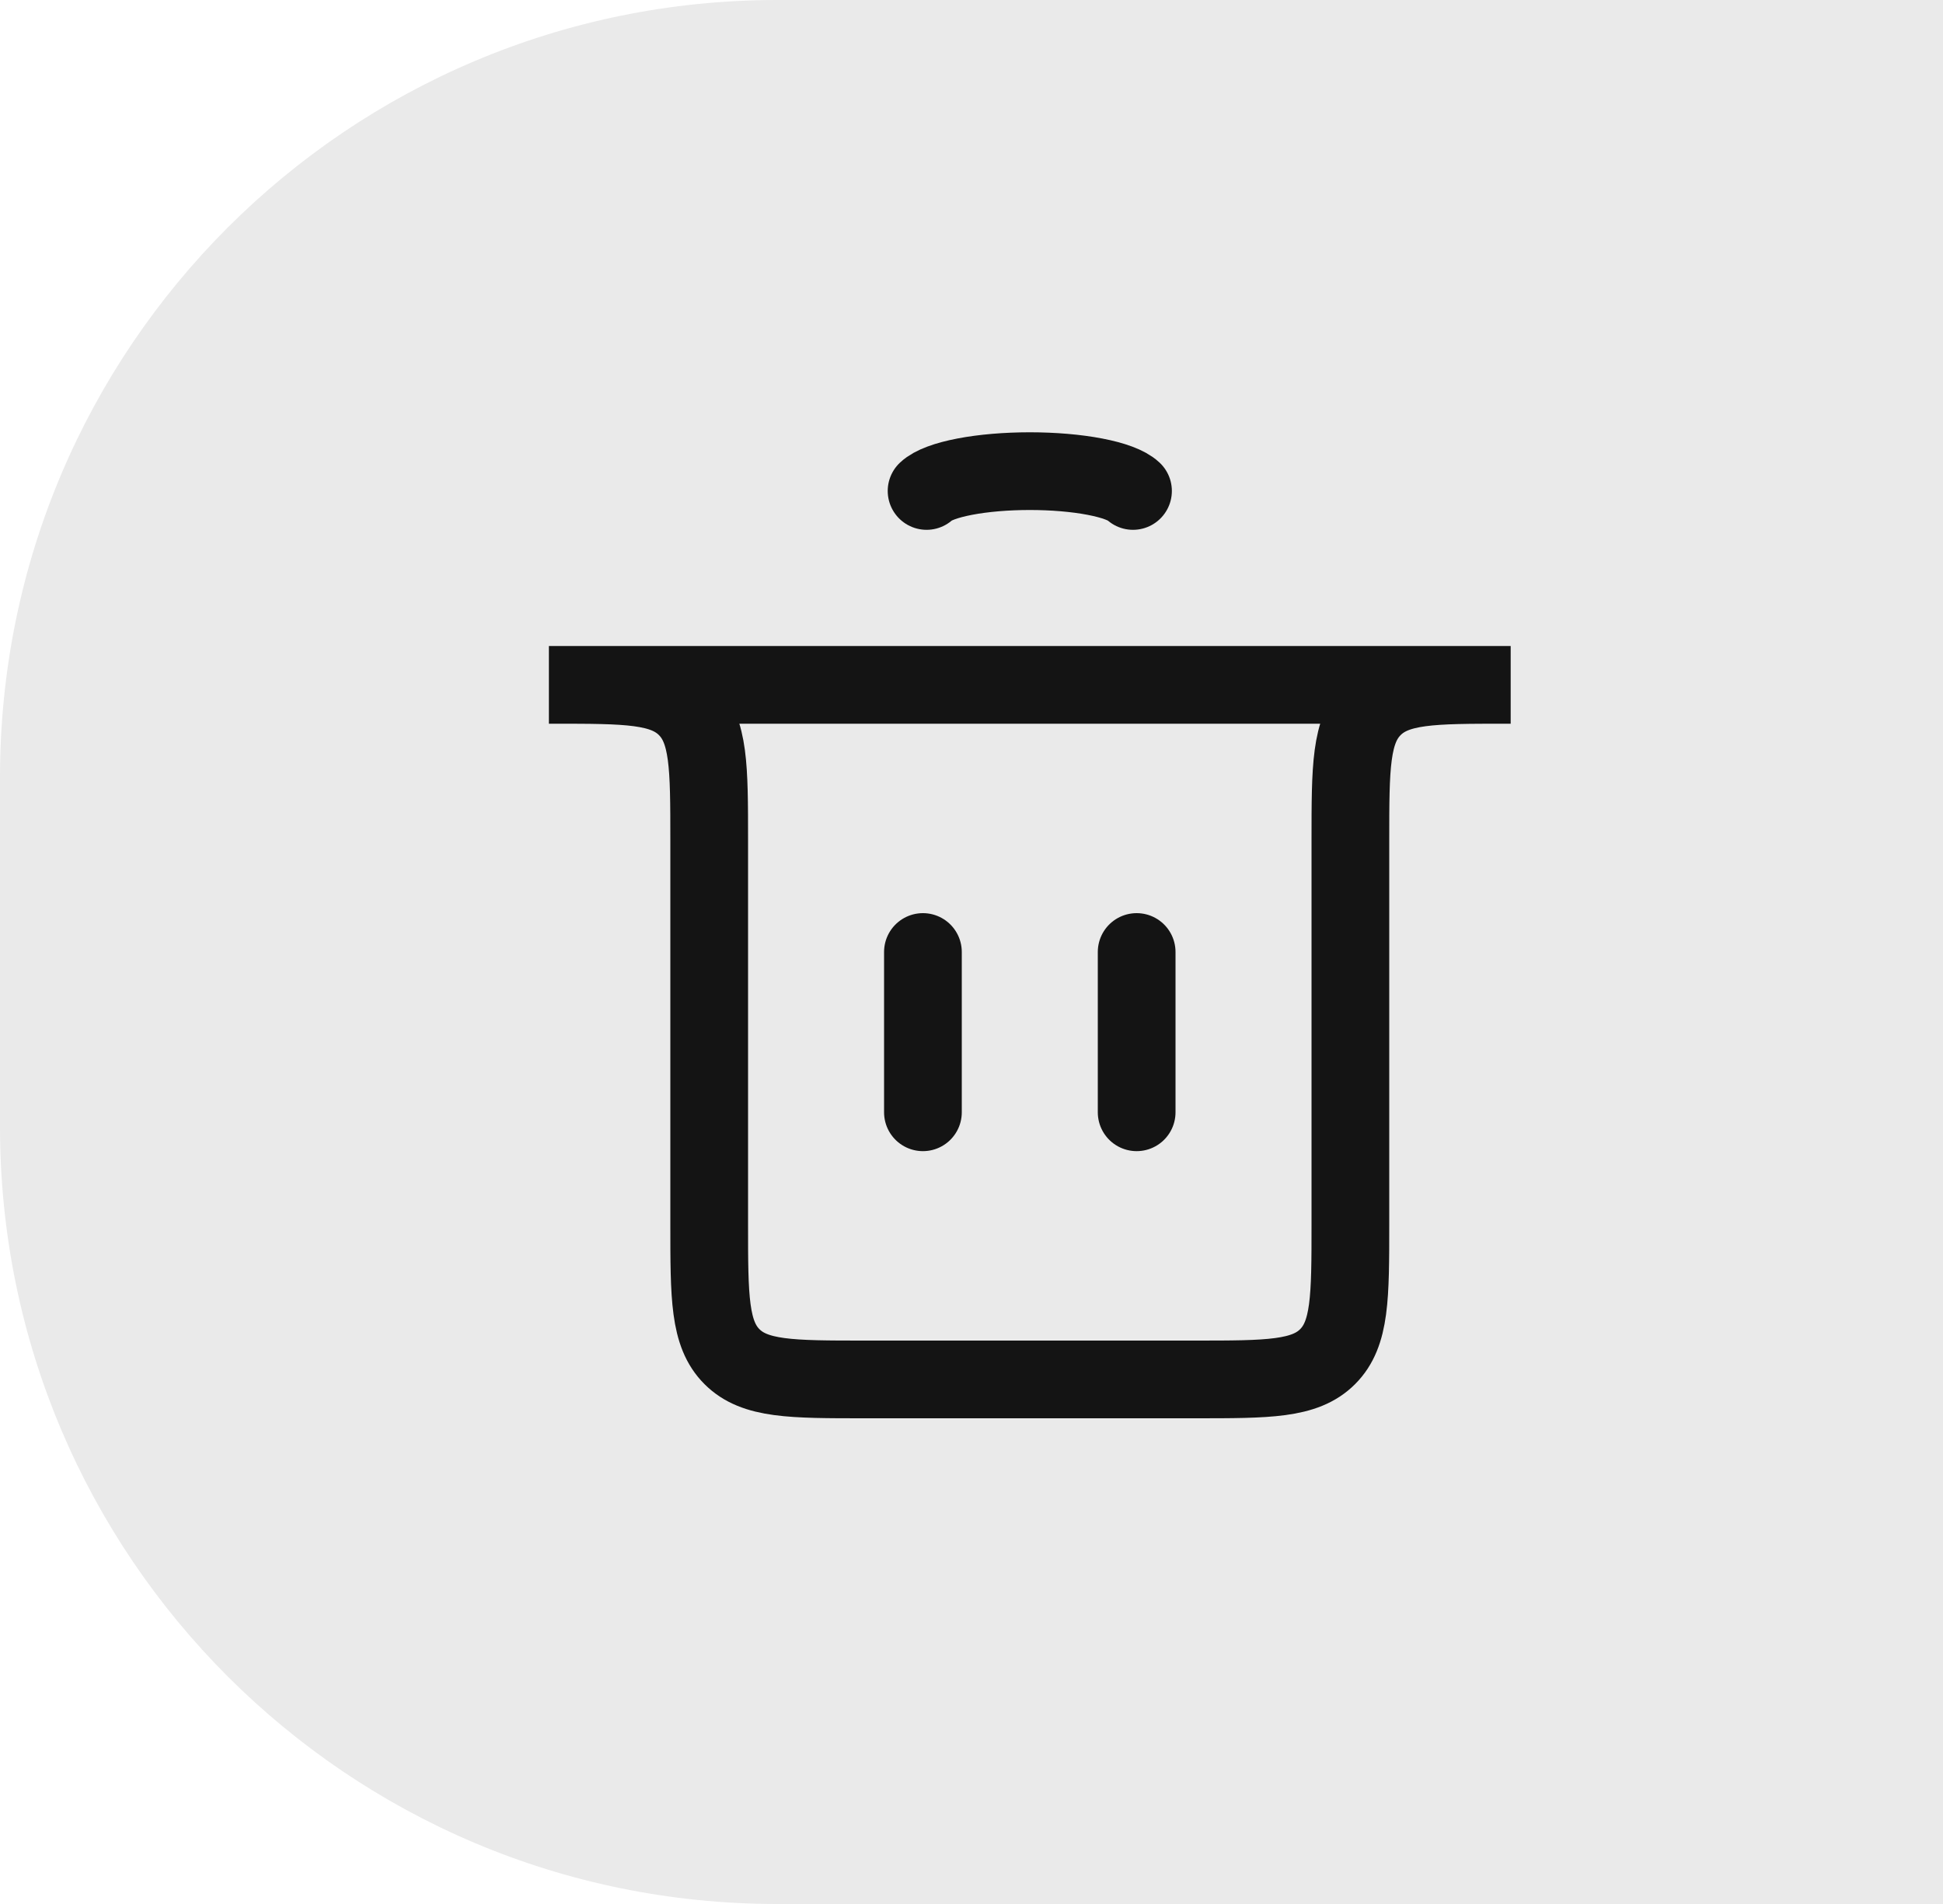 <svg width="50" height="49" viewBox="0 0 50 49" fill="none" xmlns="http://www.w3.org/2000/svg">
<path d="M0 20C0 8.954 8.954 0 20 0H50V49H20C8.954 49 0 40.046 0 29V20Z" fill="#EAEAEA"/>
<path d="M23.75 28.625L23.75 24.5" stroke="#141414" stroke-width="2" stroke-linecap="round"/>
<path d="M29.25 28.625L29.25 24.5" stroke="#141414" stroke-width="2" stroke-linecap="round"/>
<path d="M14.125 17.625H38.875H38.75C36.864 17.625 35.922 17.625 35.336 18.211C34.75 18.797 34.75 19.739 34.75 21.625V31.5C34.75 33.386 34.75 34.328 34.164 34.914C33.578 35.5 32.636 35.5 30.75 35.5H22.25C20.364 35.5 19.422 35.5 18.836 34.914C18.25 34.328 18.25 33.386 18.25 31.5V21.625C18.25 19.739 18.25 18.797 17.664 18.211C17.078 17.625 16.136 17.625 14.25 17.625H14.125Z" stroke="#141414" stroke-width="2" stroke-linecap="round"/>
<path d="M23.844 12.635C24 12.488 24.346 12.359 24.826 12.267C25.306 12.175 25.895 12.125 26.5 12.125C27.105 12.125 27.694 12.175 28.174 12.267C28.654 12.359 29 12.488 29.156 12.635" stroke="#141414" stroke-width="2" stroke-linecap="round"/>
</svg>

